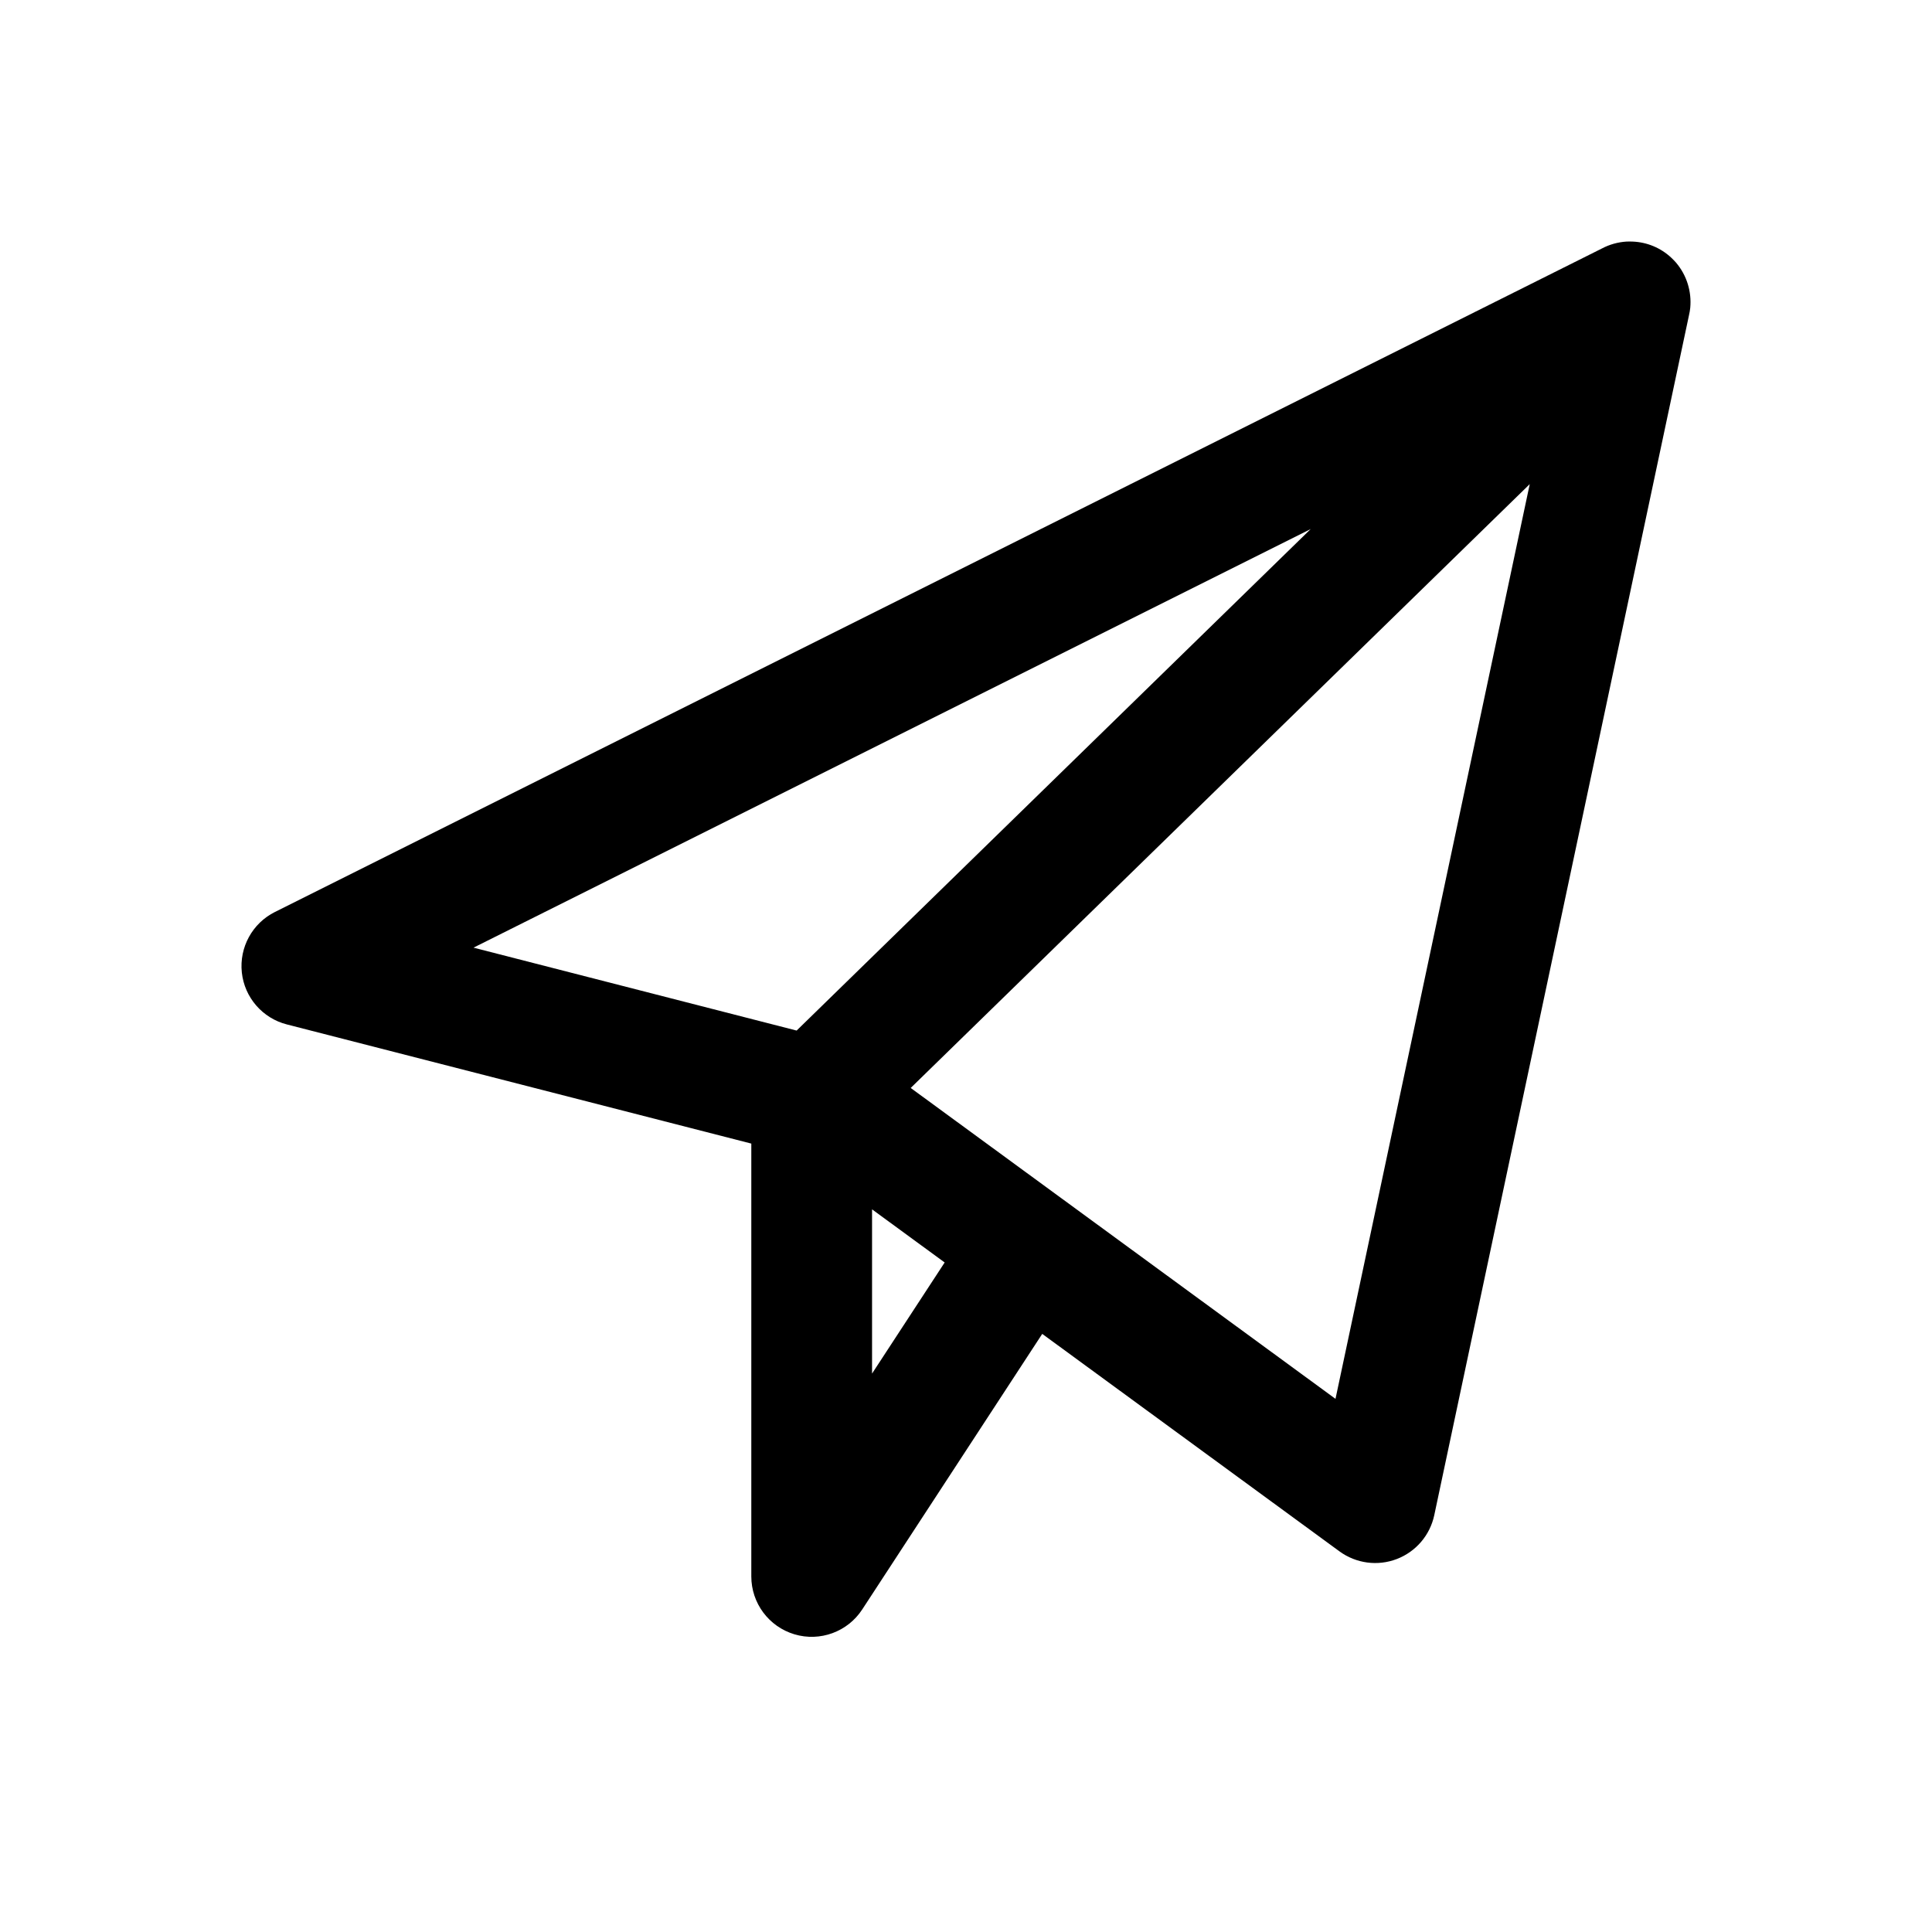 <!--

    Copyright (C) 2017-2019 Dremio Corporation

    Licensed under the Apache License, Version 2.0 (the "License");
    you may not use this file except in compliance with the License.
    You may obtain a copy of the License at

        http://www.apache.org/licenses/LICENSE-2.0

    Unless required by applicable law or agreed to in writing, software
    distributed under the License is distributed on an "AS IS" BASIS,
    WITHOUT WARRANTIES OR CONDITIONS OF ANY KIND, either express or implied.
    See the License for the specific language governing permissions and
    limitations under the License.

-->
<svg id="interface/send" viewBox="0 0 24 24" fill="none" xmlns="http://www.w3.org/2000/svg">
<path fill-rule="evenodd" clip-rule="evenodd" d="M20.281 3.001C20.456 3.008 20.629 3.076 20.765 3.205C20.784 3.223 20.802 3.242 20.819 3.261C20.956 3.421 21.015 3.625 20.997 3.822C20.994 3.854 20.988 3.886 20.981 3.917L17.817 18.822C17.764 19.071 17.589 19.276 17.351 19.367C17.113 19.458 16.846 19.422 16.64 19.272L12.947 16.57L10.711 19.993C10.53 20.271 10.187 20.397 9.869 20.302C9.551 20.207 9.333 19.915 9.333 19.583V14.206L3.564 12.726C3.261 12.649 3.037 12.391 3.004 12.08C2.971 11.768 3.135 11.469 3.415 11.329L19.899 3.087C19.995 3.036 20.099 3.008 20.204 3.001C20.229 3 20.255 3 20.281 3.001ZM16.282 6.572L5.882 11.772L9.896 12.802L16.282 6.572ZM10.833 15.023V17.063L11.735 15.683L10.833 15.023ZM11.313 13.515L19.003 6.014L16.59 17.377L11.313 13.515Z" fill="currentColor"/>
</svg>

